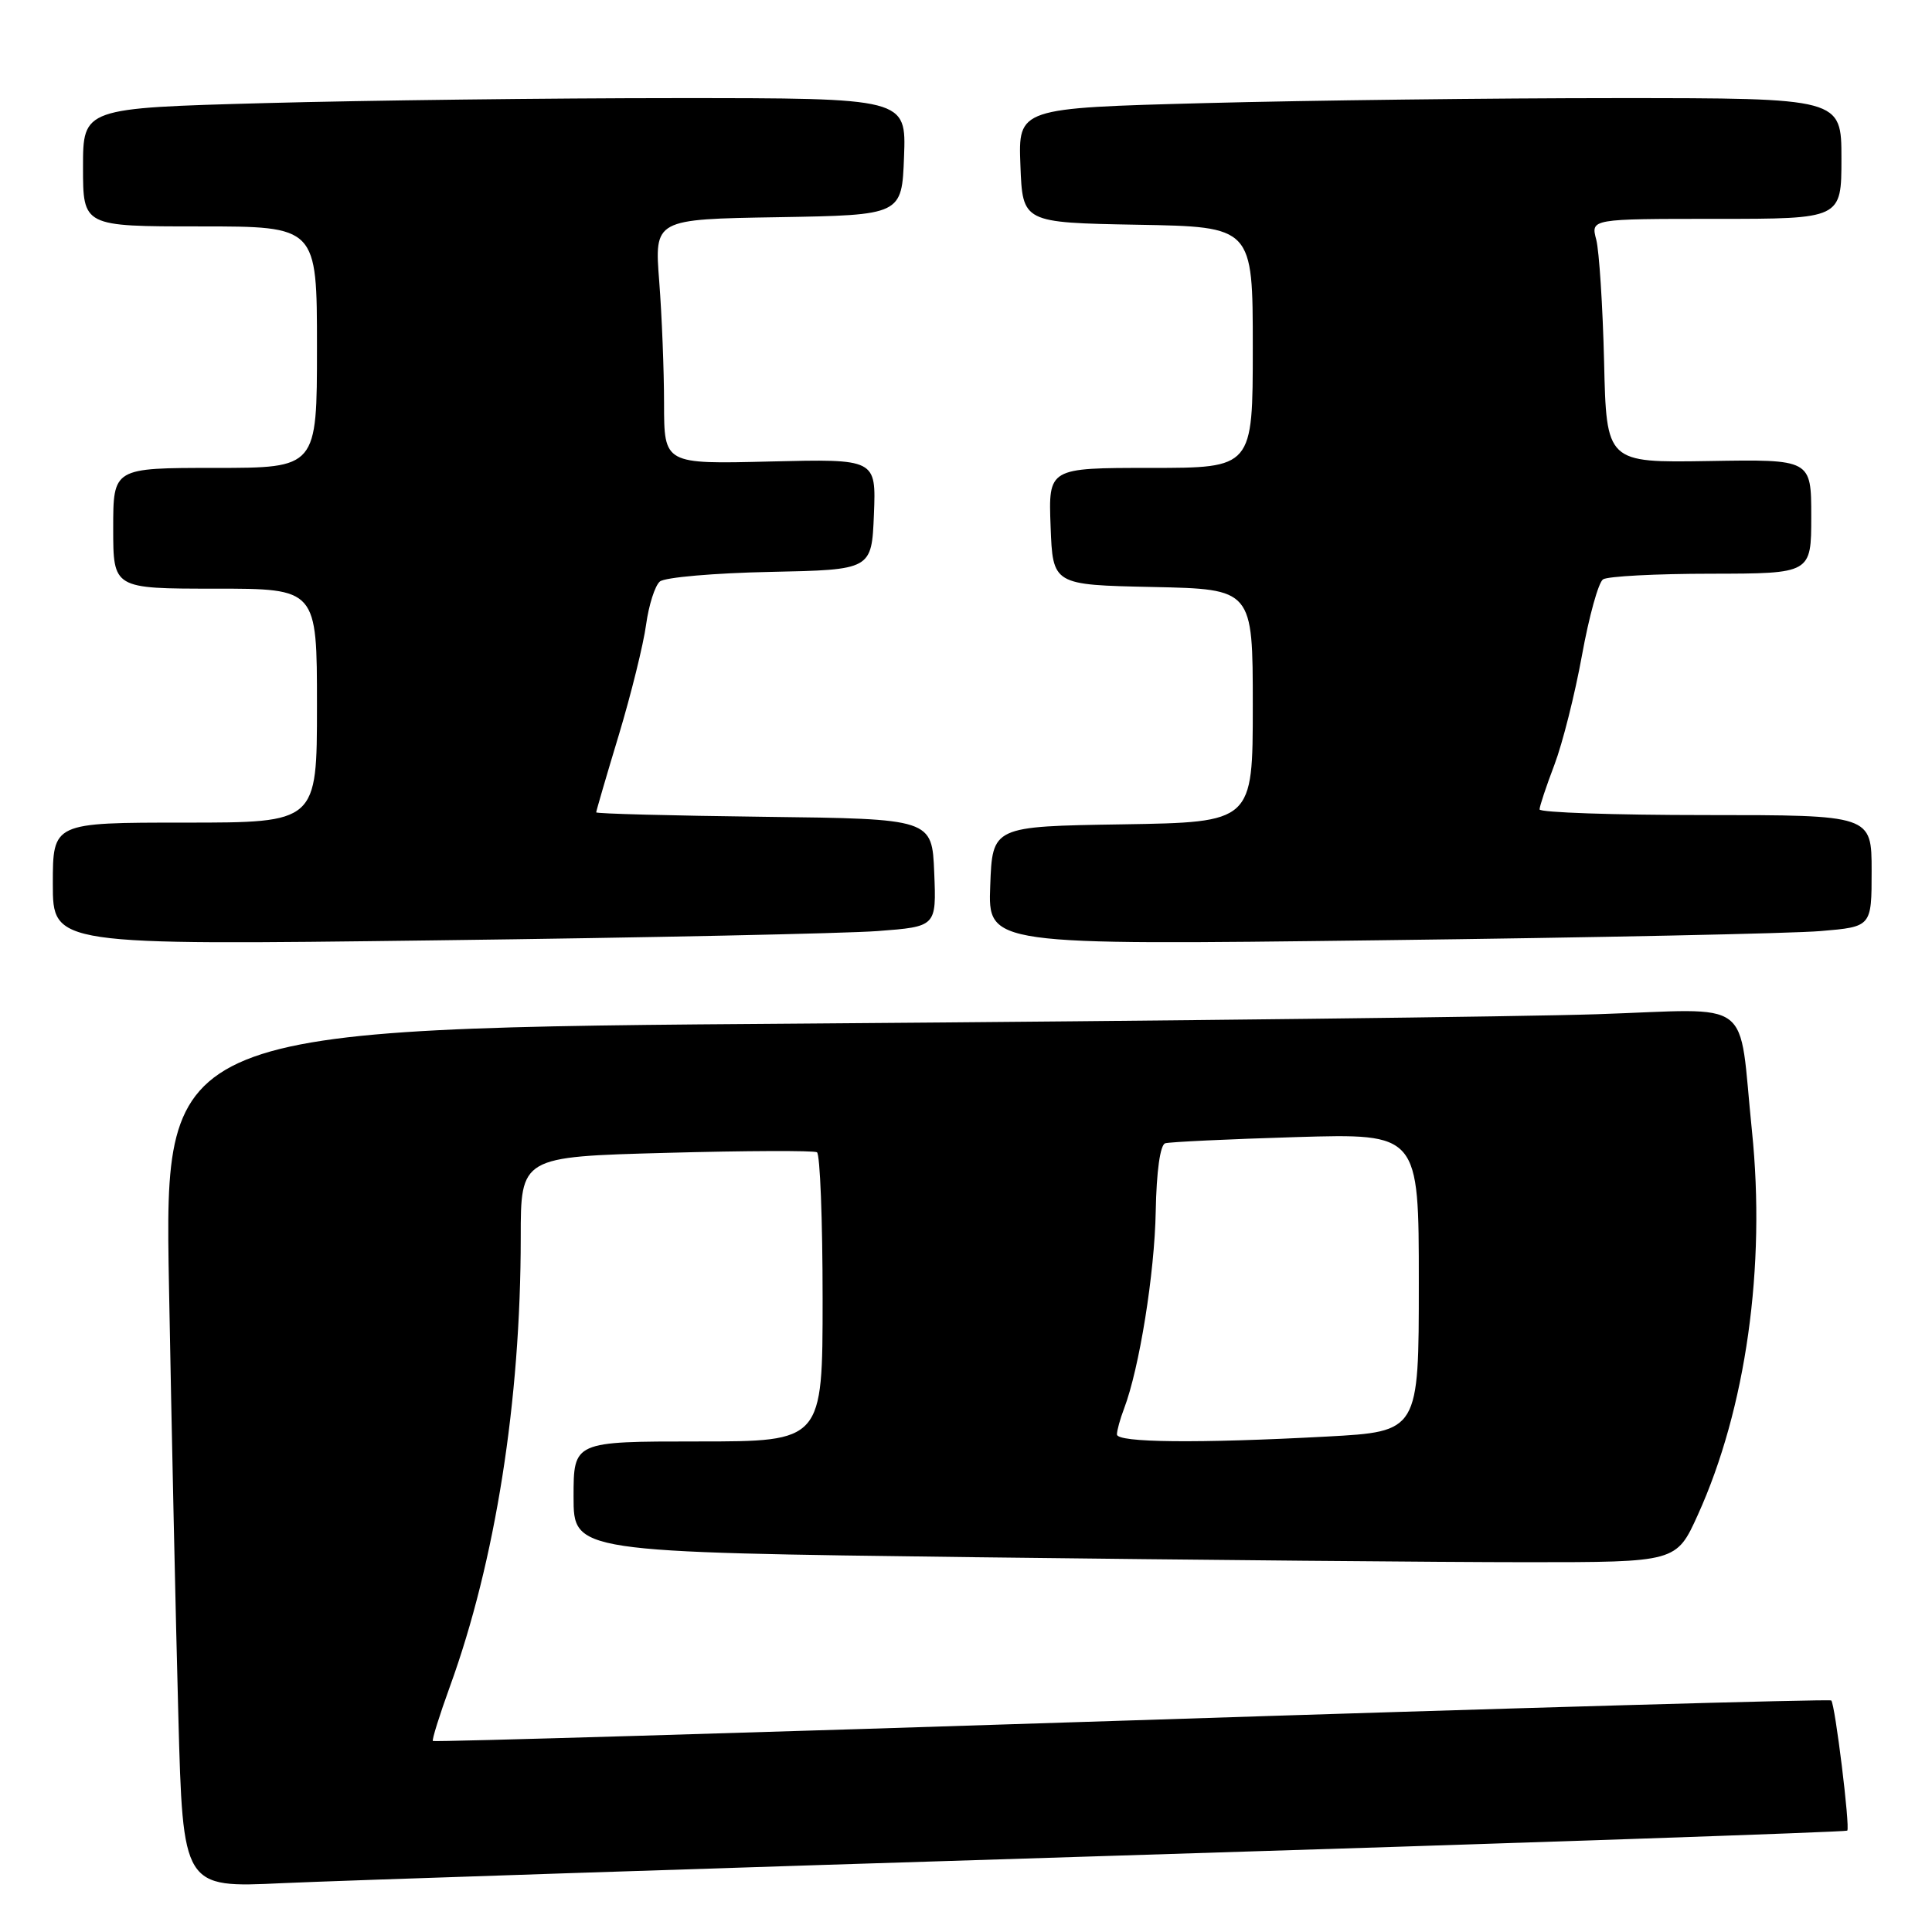 <?xml version="1.0" encoding="UTF-8" standalone="no"?>
<!DOCTYPE svg PUBLIC "-//W3C//DTD SVG 1.1//EN" "http://www.w3.org/Graphics/SVG/1.1/DTD/svg11.dtd" >
<svg xmlns="http://www.w3.org/2000/svg" xmlns:xlink="http://www.w3.org/1999/xlink" version="1.1" viewBox="0 0 256 256">
 <g >
 <path fill="currentColor"
d=" M 147.47 245.90 C 200.81 244.25 244.59 242.74 244.77 242.57 C 245.17 242.17 243.16 225.83 242.65 225.32 C 242.45 225.12 200.74 226.31 149.96 227.96 C 99.18 229.61 57.51 230.84 57.36 230.69 C 57.21 230.55 58.23 227.29 59.62 223.46 C 65.64 206.89 69.00 185.60 69.00 163.97 C 69.00 153.28 69.00 153.28 88.25 152.76 C 98.84 152.47 107.84 152.44 108.25 152.68 C 108.66 152.92 109.00 161.64 109.00 172.06 C 109.00 191.00 109.00 191.00 92.50 191.00 C 76.00 191.00 76.00 191.00 76.00 198.34 C 76.00 205.67 76.00 205.67 129.25 206.34 C 158.54 206.70 191.42 207.00 202.31 207.00 C 222.13 207.00 222.13 207.00 224.98 200.71 C 231.35 186.65 234.00 167.86 232.14 149.83 C 230.29 131.85 232.75 133.69 211.61 134.39 C 201.65 134.72 154.86 135.27 107.63 135.62 C 21.77 136.24 21.77 136.24 22.39 170.37 C 22.73 189.14 23.29 214.77 23.63 227.32 C 24.24 250.15 24.24 250.15 37.37 249.53 C 44.59 249.20 94.14 247.56 147.47 245.90 Z  M 116.29 123.37 C 124.08 122.78 124.08 122.78 123.79 115.64 C 123.50 108.50 123.50 108.50 101.25 108.23 C 89.01 108.08 79.00 107.82 79.00 107.64 C 79.00 107.47 80.34 102.86 81.99 97.41 C 83.63 91.96 85.26 85.37 85.61 82.77 C 85.97 80.16 86.79 77.59 87.44 77.05 C 88.10 76.50 94.68 75.93 102.07 75.78 C 115.50 75.50 115.50 75.50 115.80 68.15 C 116.09 60.81 116.09 60.81 102.05 61.15 C 88.00 61.50 88.00 61.50 87.99 53.50 C 87.99 49.10 87.70 41.80 87.35 37.28 C 86.71 29.05 86.71 29.05 103.10 28.78 C 119.50 28.50 119.50 28.50 119.79 20.75 C 120.08 13.00 120.08 13.00 89.70 13.00 C 72.99 13.00 48.45 13.30 35.16 13.66 C 11.00 14.32 11.00 14.32 11.00 22.16 C 11.00 30.00 11.00 30.00 26.50 30.00 C 42.00 30.00 42.00 30.00 42.00 46.00 C 42.00 62.00 42.00 62.00 28.50 62.00 C 15.00 62.00 15.00 62.00 15.00 70.00 C 15.00 78.00 15.00 78.00 28.50 78.00 C 42.00 78.00 42.00 78.00 42.00 93.50 C 42.00 109.00 42.00 109.00 24.50 109.00 C 7.00 109.00 7.00 109.00 7.00 117.12 C 7.00 125.25 7.00 125.25 57.75 124.60 C 85.66 124.25 112.01 123.69 116.29 123.37 Z  M 241.25 123.37 C 248.00 122.80 248.00 122.80 248.00 115.40 C 248.00 108.00 248.00 108.00 226.00 108.00 C 213.90 108.00 204.00 107.66 204.00 107.25 C 204.00 106.84 204.89 104.17 205.97 101.33 C 207.05 98.48 208.69 91.96 209.62 86.83 C 210.55 81.70 211.80 77.17 212.41 76.77 C 213.01 76.36 219.46 76.02 226.75 76.02 C 240.00 76.00 240.00 76.00 240.00 68.43 C 240.00 60.86 240.00 60.86 226.43 61.09 C 212.86 61.31 212.86 61.31 212.55 47.91 C 212.37 40.53 211.90 33.26 211.51 31.75 C 210.78 29.00 210.78 29.00 227.39 29.00 C 244.00 29.00 244.00 29.00 244.00 21.00 C 244.00 13.00 244.00 13.00 214.25 13.00 C 197.89 13.00 173.34 13.30 159.71 13.66 C 134.92 14.32 134.92 14.32 135.21 21.91 C 135.50 29.50 135.50 29.50 150.75 29.78 C 166.00 30.05 166.00 30.05 166.00 46.03 C 166.00 62.00 166.00 62.00 152.46 62.00 C 138.92 62.00 138.92 62.00 139.21 69.75 C 139.50 77.50 139.50 77.50 152.75 77.78 C 166.00 78.06 166.00 78.06 166.00 93.51 C 166.00 108.95 166.00 108.95 148.75 109.23 C 131.50 109.50 131.50 109.50 131.21 117.37 C 130.91 125.24 130.91 125.24 182.71 124.59 C 211.19 124.24 237.54 123.69 241.25 123.37 Z  M 148.00 190.07 C 148.00 189.55 148.42 188.02 148.94 186.66 C 150.97 181.32 152.99 168.75 153.14 160.50 C 153.24 155.20 153.73 151.69 154.40 151.49 C 155.01 151.31 162.81 150.94 171.75 150.67 C 188.00 150.19 188.00 150.19 188.00 169.94 C 188.00 189.69 188.00 189.69 175.84 190.35 C 158.72 191.27 148.00 191.16 148.00 190.07 Z "/>
</g>
</svg>